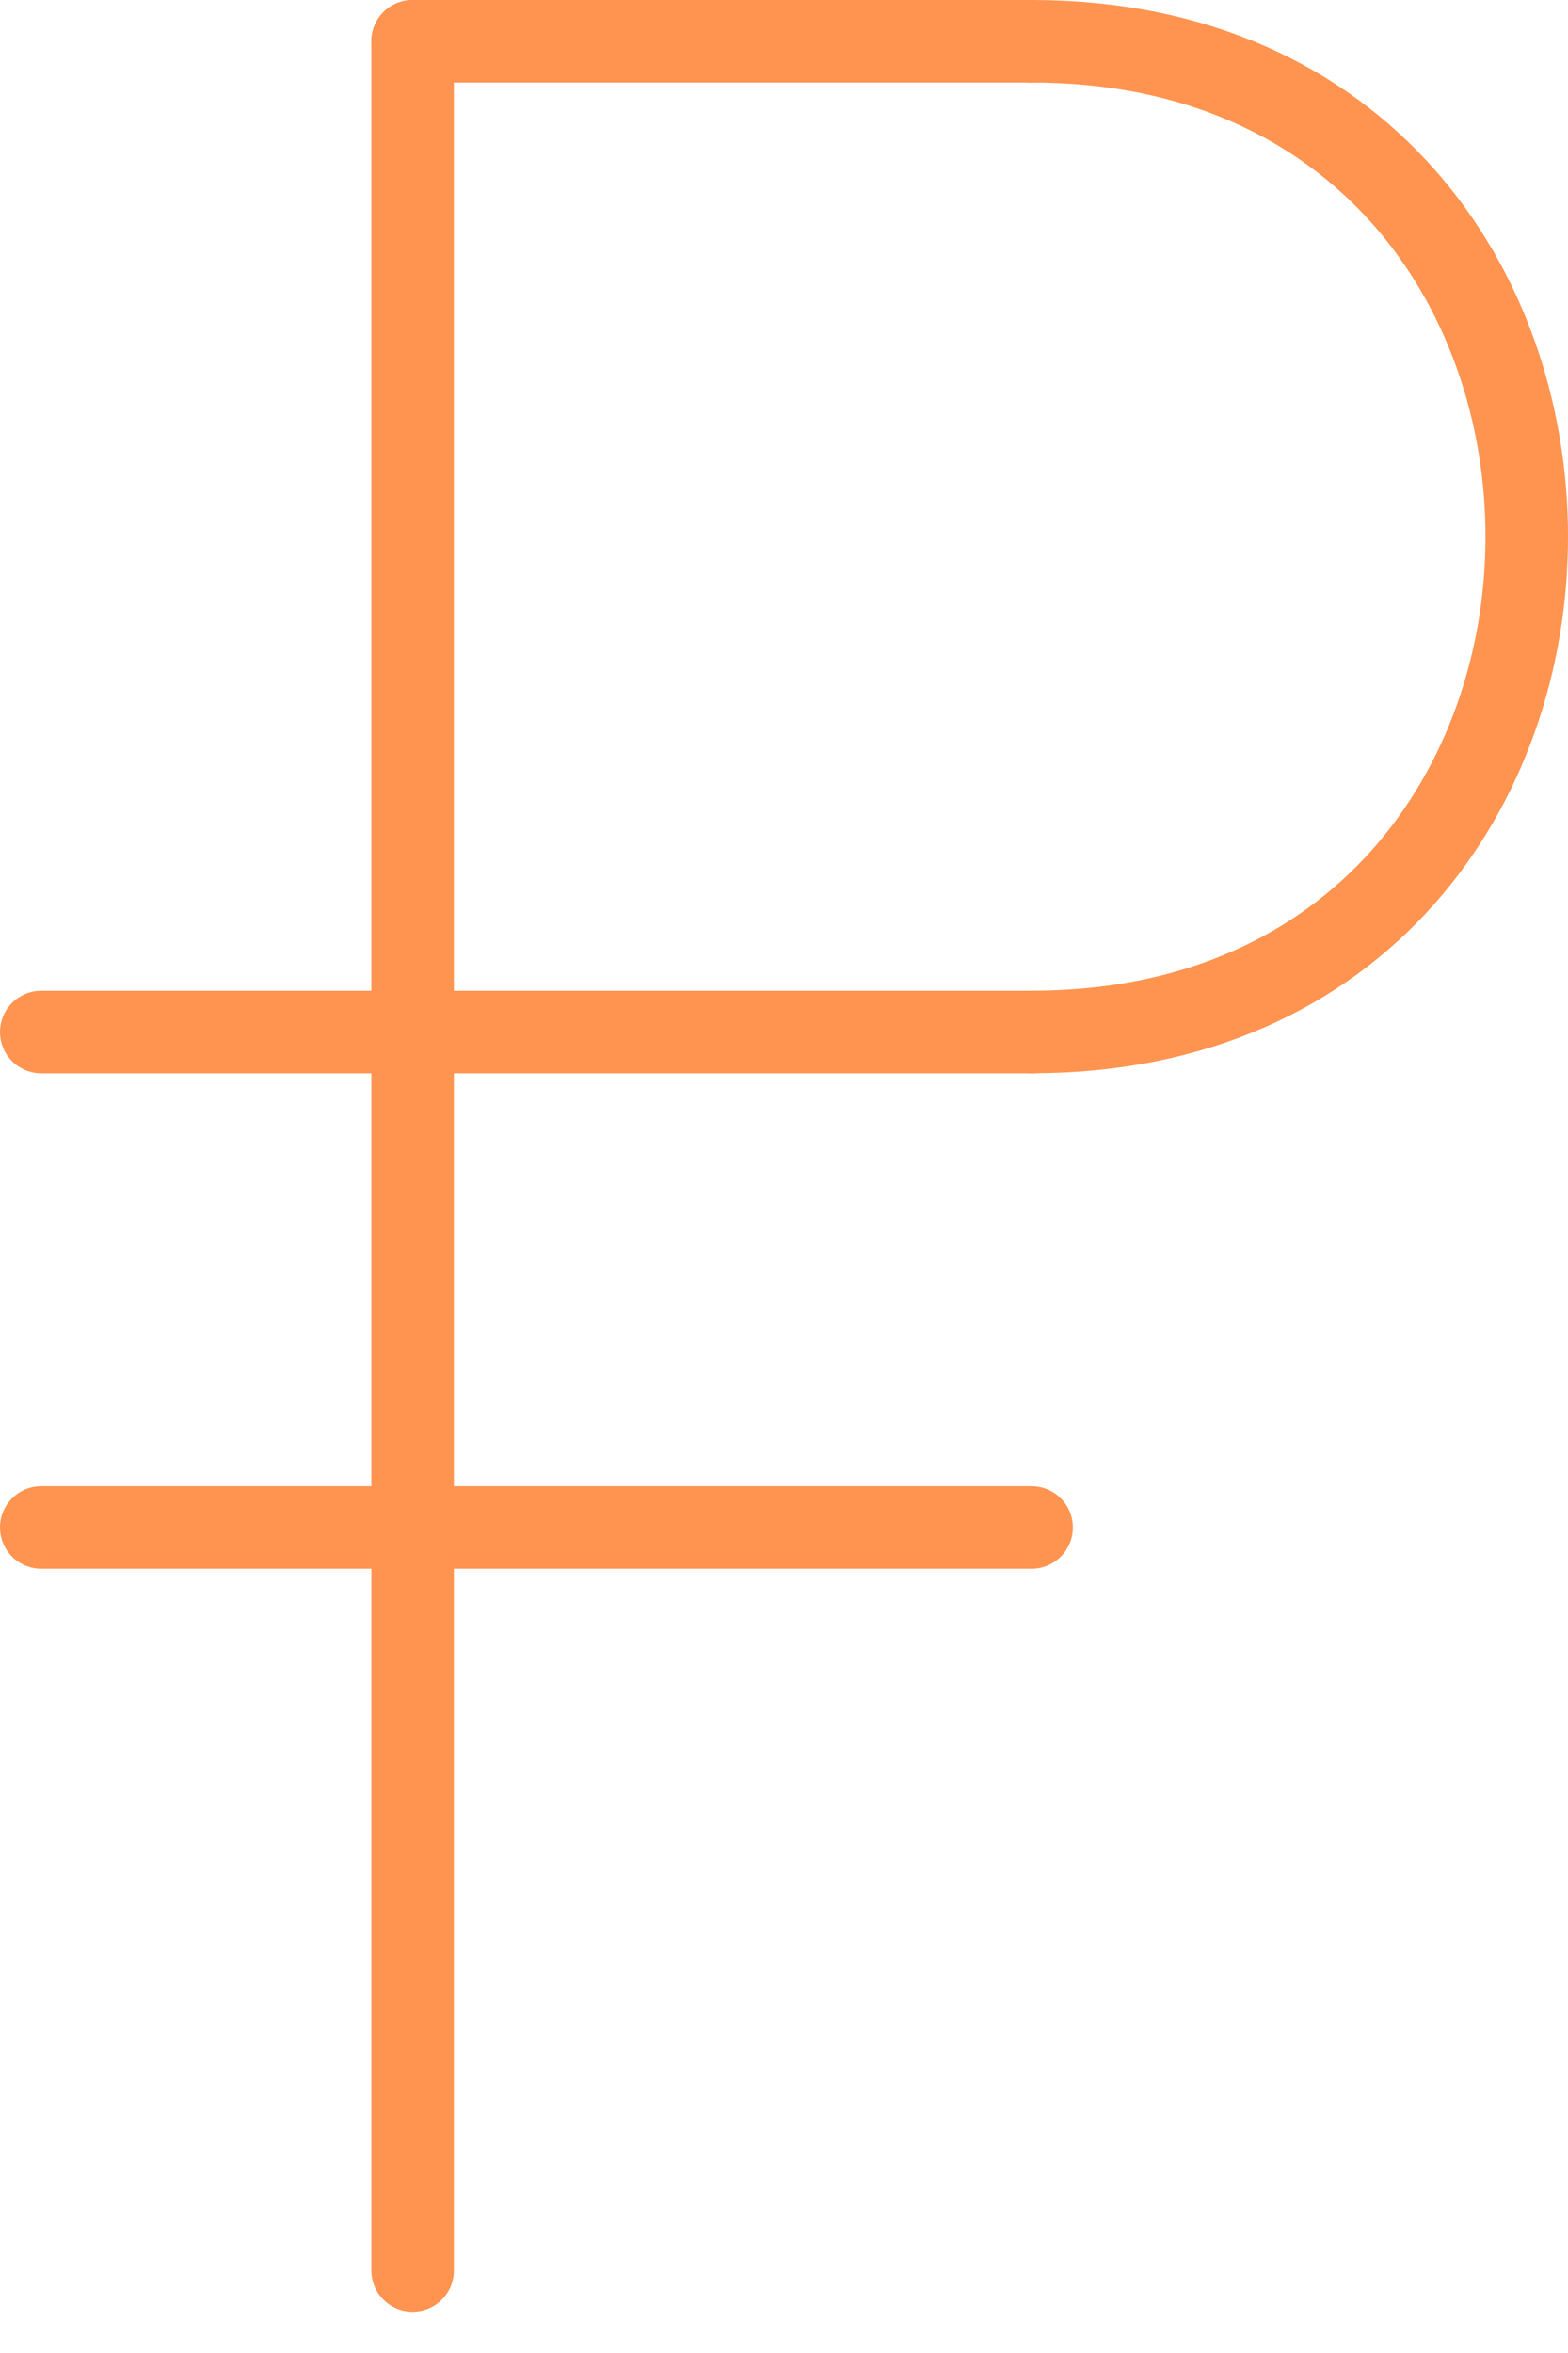 <svg width="38" height="57" viewBox="0 0 38 57" fill="none" xmlns="http://www.w3.org/2000/svg">
<path d="M25.001 25C41 25 41 1 25.001 1" stroke="#FF9450" stroke-width="2" stroke-linecap="round" stroke-linejoin="round"/>
<path d="M1 25.001H25" stroke="#FF9450" stroke-width="2" stroke-linecap="round" stroke-linejoin="round"/>
<path d="M1 37.001H25" stroke="#FF9450" stroke-width="2" stroke-linecap="round" stroke-linejoin="round"/>
<path d="M10 55.001V1" stroke="#FF9450" stroke-width="2" stroke-linecap="round" stroke-linejoin="round"/>
<path d="M10 1H25" stroke="#FF9450" stroke-width="2" stroke-linecap="round" stroke-linejoin="round"/>
</svg>
